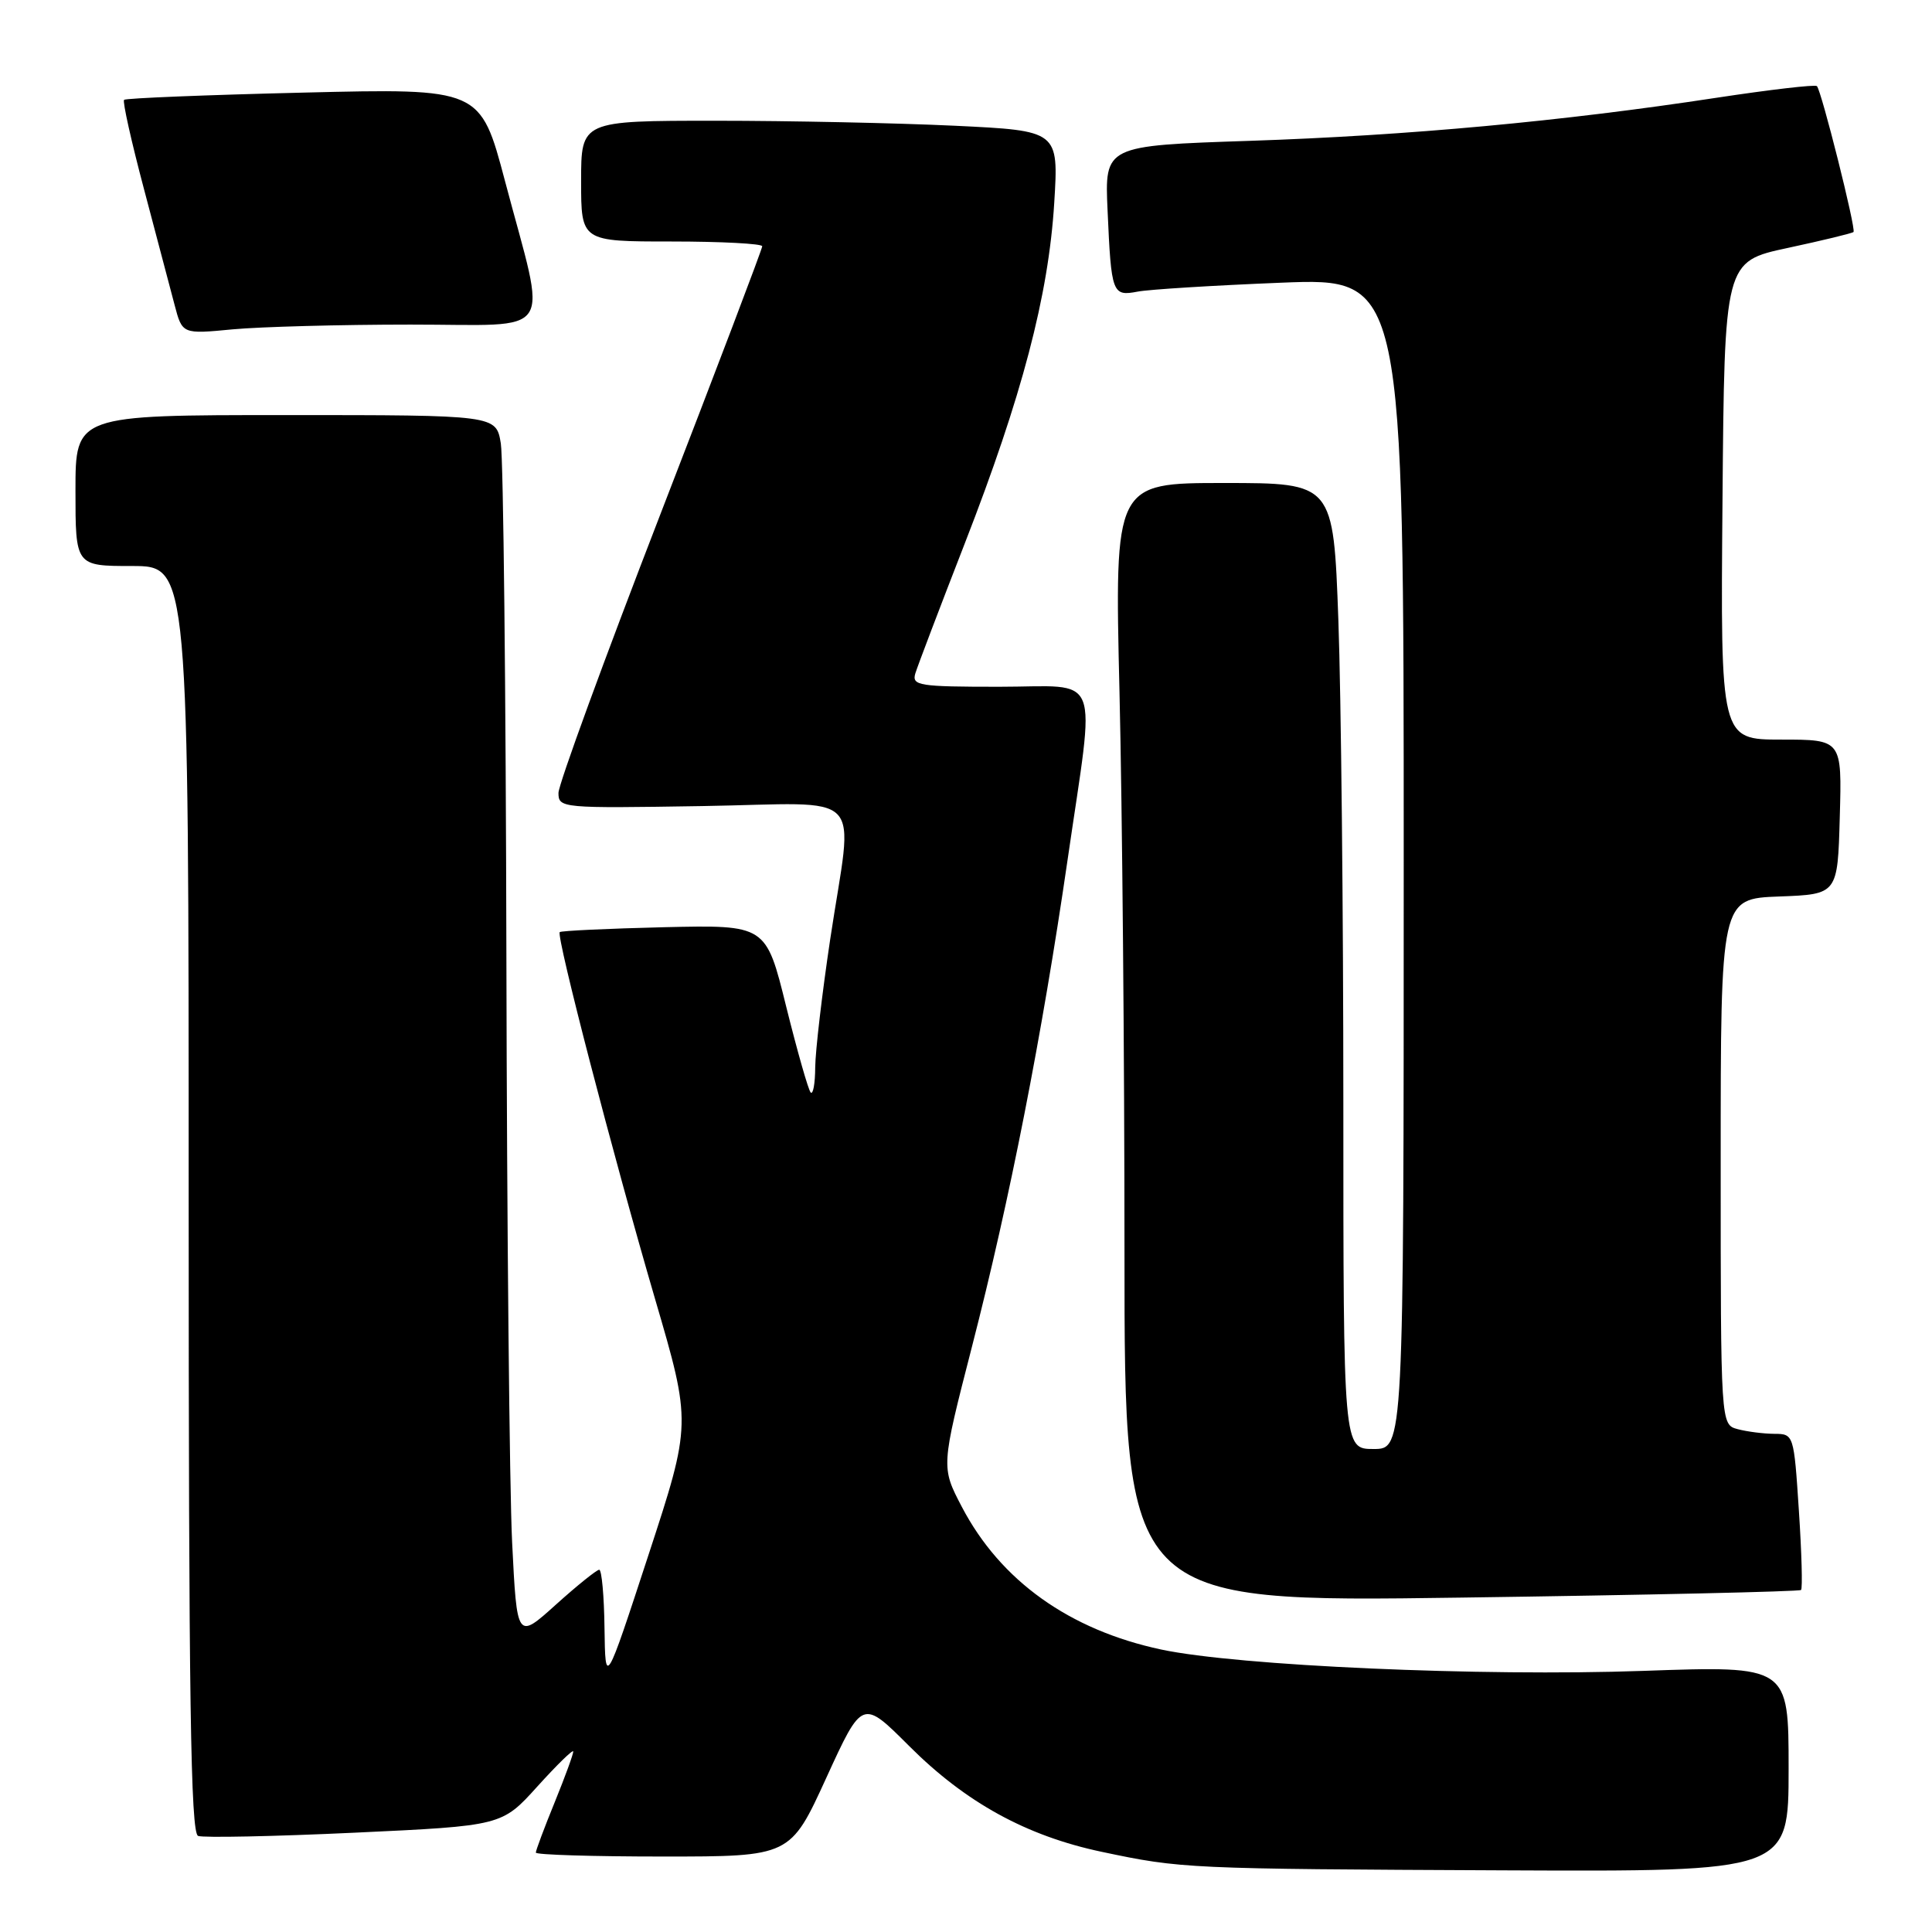 <?xml version="1.0" encoding="UTF-8" standalone="no"?>
<!DOCTYPE svg PUBLIC "-//W3C//DTD SVG 1.1//EN" "http://www.w3.org/Graphics/SVG/1.1/DTD/svg11.dtd" >
<svg xmlns="http://www.w3.org/2000/svg" xmlns:xlink="http://www.w3.org/1999/xlink" version="1.1" viewBox="0 0 256 256">
 <g >
 <path fill="currentColor"
d=" M 237.00 234.36 C 237.00 220.72 237.00 220.72 217.75 221.40 C 196.22 222.16 164.01 220.73 153.86 218.57 C 141.69 215.97 132.57 209.45 127.45 199.67 C 124.69 194.39 124.69 194.39 128.79 178.44 C 133.81 158.95 138.08 137.18 141.45 114.00 C 145.16 88.44 146.17 91.00 132.38 91.00 C 121.79 91.00 120.81 90.85 121.28 89.25 C 121.57 88.29 124.52 80.53 127.84 72.00 C 135.41 52.56 138.93 39.19 139.69 26.91 C 140.28 17.32 140.28 17.32 126.48 16.66 C 118.89 16.30 104.65 16.00 94.84 16.00 C 77.00 16.00 77.00 16.00 77.00 24.00 C 77.00 32.00 77.00 32.00 89.00 32.00 C 95.60 32.00 101.00 32.29 101.00 32.63 C 101.00 32.98 94.93 48.96 87.50 68.15 C 80.08 87.33 74.00 103.95 74.00 105.07 C 74.00 107.08 74.42 107.11 93.00 106.81 C 115.20 106.45 113.05 104.21 110.00 124.50 C 108.93 131.65 108.04 139.26 108.02 141.42 C 108.01 143.57 107.74 145.07 107.42 144.76 C 107.11 144.44 105.65 139.31 104.17 133.36 C 101.50 122.55 101.50 122.55 88.00 122.86 C 80.58 123.04 74.35 123.33 74.17 123.51 C 73.67 123.99 81.24 153.12 86.79 172.09 C 91.63 188.62 91.63 188.62 85.92 206.06 C 80.21 223.50 80.21 223.50 80.10 215.75 C 80.05 211.49 79.73 208.00 79.40 208.00 C 79.07 208.00 76.48 210.08 73.65 212.63 C 68.50 217.27 68.50 217.27 67.86 204.38 C 67.51 197.30 67.17 162.48 67.10 127.00 C 67.03 91.52 66.70 60.81 66.36 58.75 C 65.74 55.00 65.74 55.00 37.87 55.00 C 10.00 55.00 10.00 55.00 10.00 65.00 C 10.00 75.00 10.00 75.00 17.50 75.00 C 25.00 75.00 25.00 75.00 25.00 158.89 C 25.00 225.18 25.26 242.89 26.25 243.27 C 26.94 243.53 36.28 243.34 47.00 242.84 C 66.50 241.93 66.50 241.93 71.21 236.71 C 73.80 233.85 75.93 231.76 75.96 232.08 C 75.98 232.40 74.88 235.42 73.50 238.81 C 72.12 242.19 71.00 245.19 71.00 245.48 C 71.00 245.77 78.59 246.00 87.86 246.00 C 104.72 246.00 104.72 246.00 109.49 235.57 C 114.26 225.15 114.26 225.15 120.45 231.34 C 127.96 238.85 136.00 243.27 146.00 245.38 C 156.56 247.61 157.25 247.64 199.25 247.83 C 237.00 248.00 237.00 248.00 237.00 234.36 Z  M 238.65 210.68 C 238.86 210.47 238.73 205.74 238.36 200.15 C 237.70 190.06 237.68 190.00 235.10 189.99 C 233.67 189.98 231.49 189.70 230.25 189.37 C 228.00 188.77 228.00 188.77 228.00 153.93 C 228.00 119.08 228.00 119.08 235.75 118.79 C 243.50 118.50 243.50 118.50 243.78 108.25 C 244.07 98.00 244.07 98.00 236.02 98.00 C 227.97 98.00 227.97 98.00 228.24 66.33 C 228.50 34.65 228.50 34.65 236.90 32.85 C 241.51 31.86 245.43 30.91 245.60 30.74 C 245.96 30.37 241.35 12.02 240.75 11.41 C 240.52 11.18 234.52 11.88 227.41 12.96 C 207.04 16.07 186.52 17.96 165.65 18.66 C 146.37 19.30 146.37 19.30 146.76 27.90 C 147.25 38.93 147.38 39.28 150.75 38.64 C 152.26 38.35 160.81 37.82 169.75 37.46 C 186.00 36.81 186.00 36.81 186.00 114.40 C 186.00 192.00 186.00 192.00 182.00 192.00 C 178.00 192.00 178.00 192.00 178.00 146.16 C 178.00 120.95 177.70 92.15 177.34 82.16 C 176.68 64.00 176.68 64.00 162.18 64.00 C 147.68 64.00 147.68 64.00 148.34 91.75 C 148.70 107.01 149.00 140.39 149.00 165.91 C 149.00 212.32 149.00 212.32 193.64 211.69 C 218.19 211.35 238.44 210.89 238.65 210.68 Z  M 54.38 43.01 C 73.93 43.00 72.51 45.14 66.92 24.01 C 63.66 11.70 63.66 11.70 40.25 12.27 C 27.37 12.58 16.66 13.01 16.44 13.23 C 16.22 13.45 17.41 18.77 19.08 25.06 C 20.75 31.35 22.57 38.25 23.13 40.39 C 24.15 44.28 24.15 44.28 30.83 43.64 C 34.50 43.30 45.10 43.01 54.38 43.01 Z "/>
</g>
</svg>